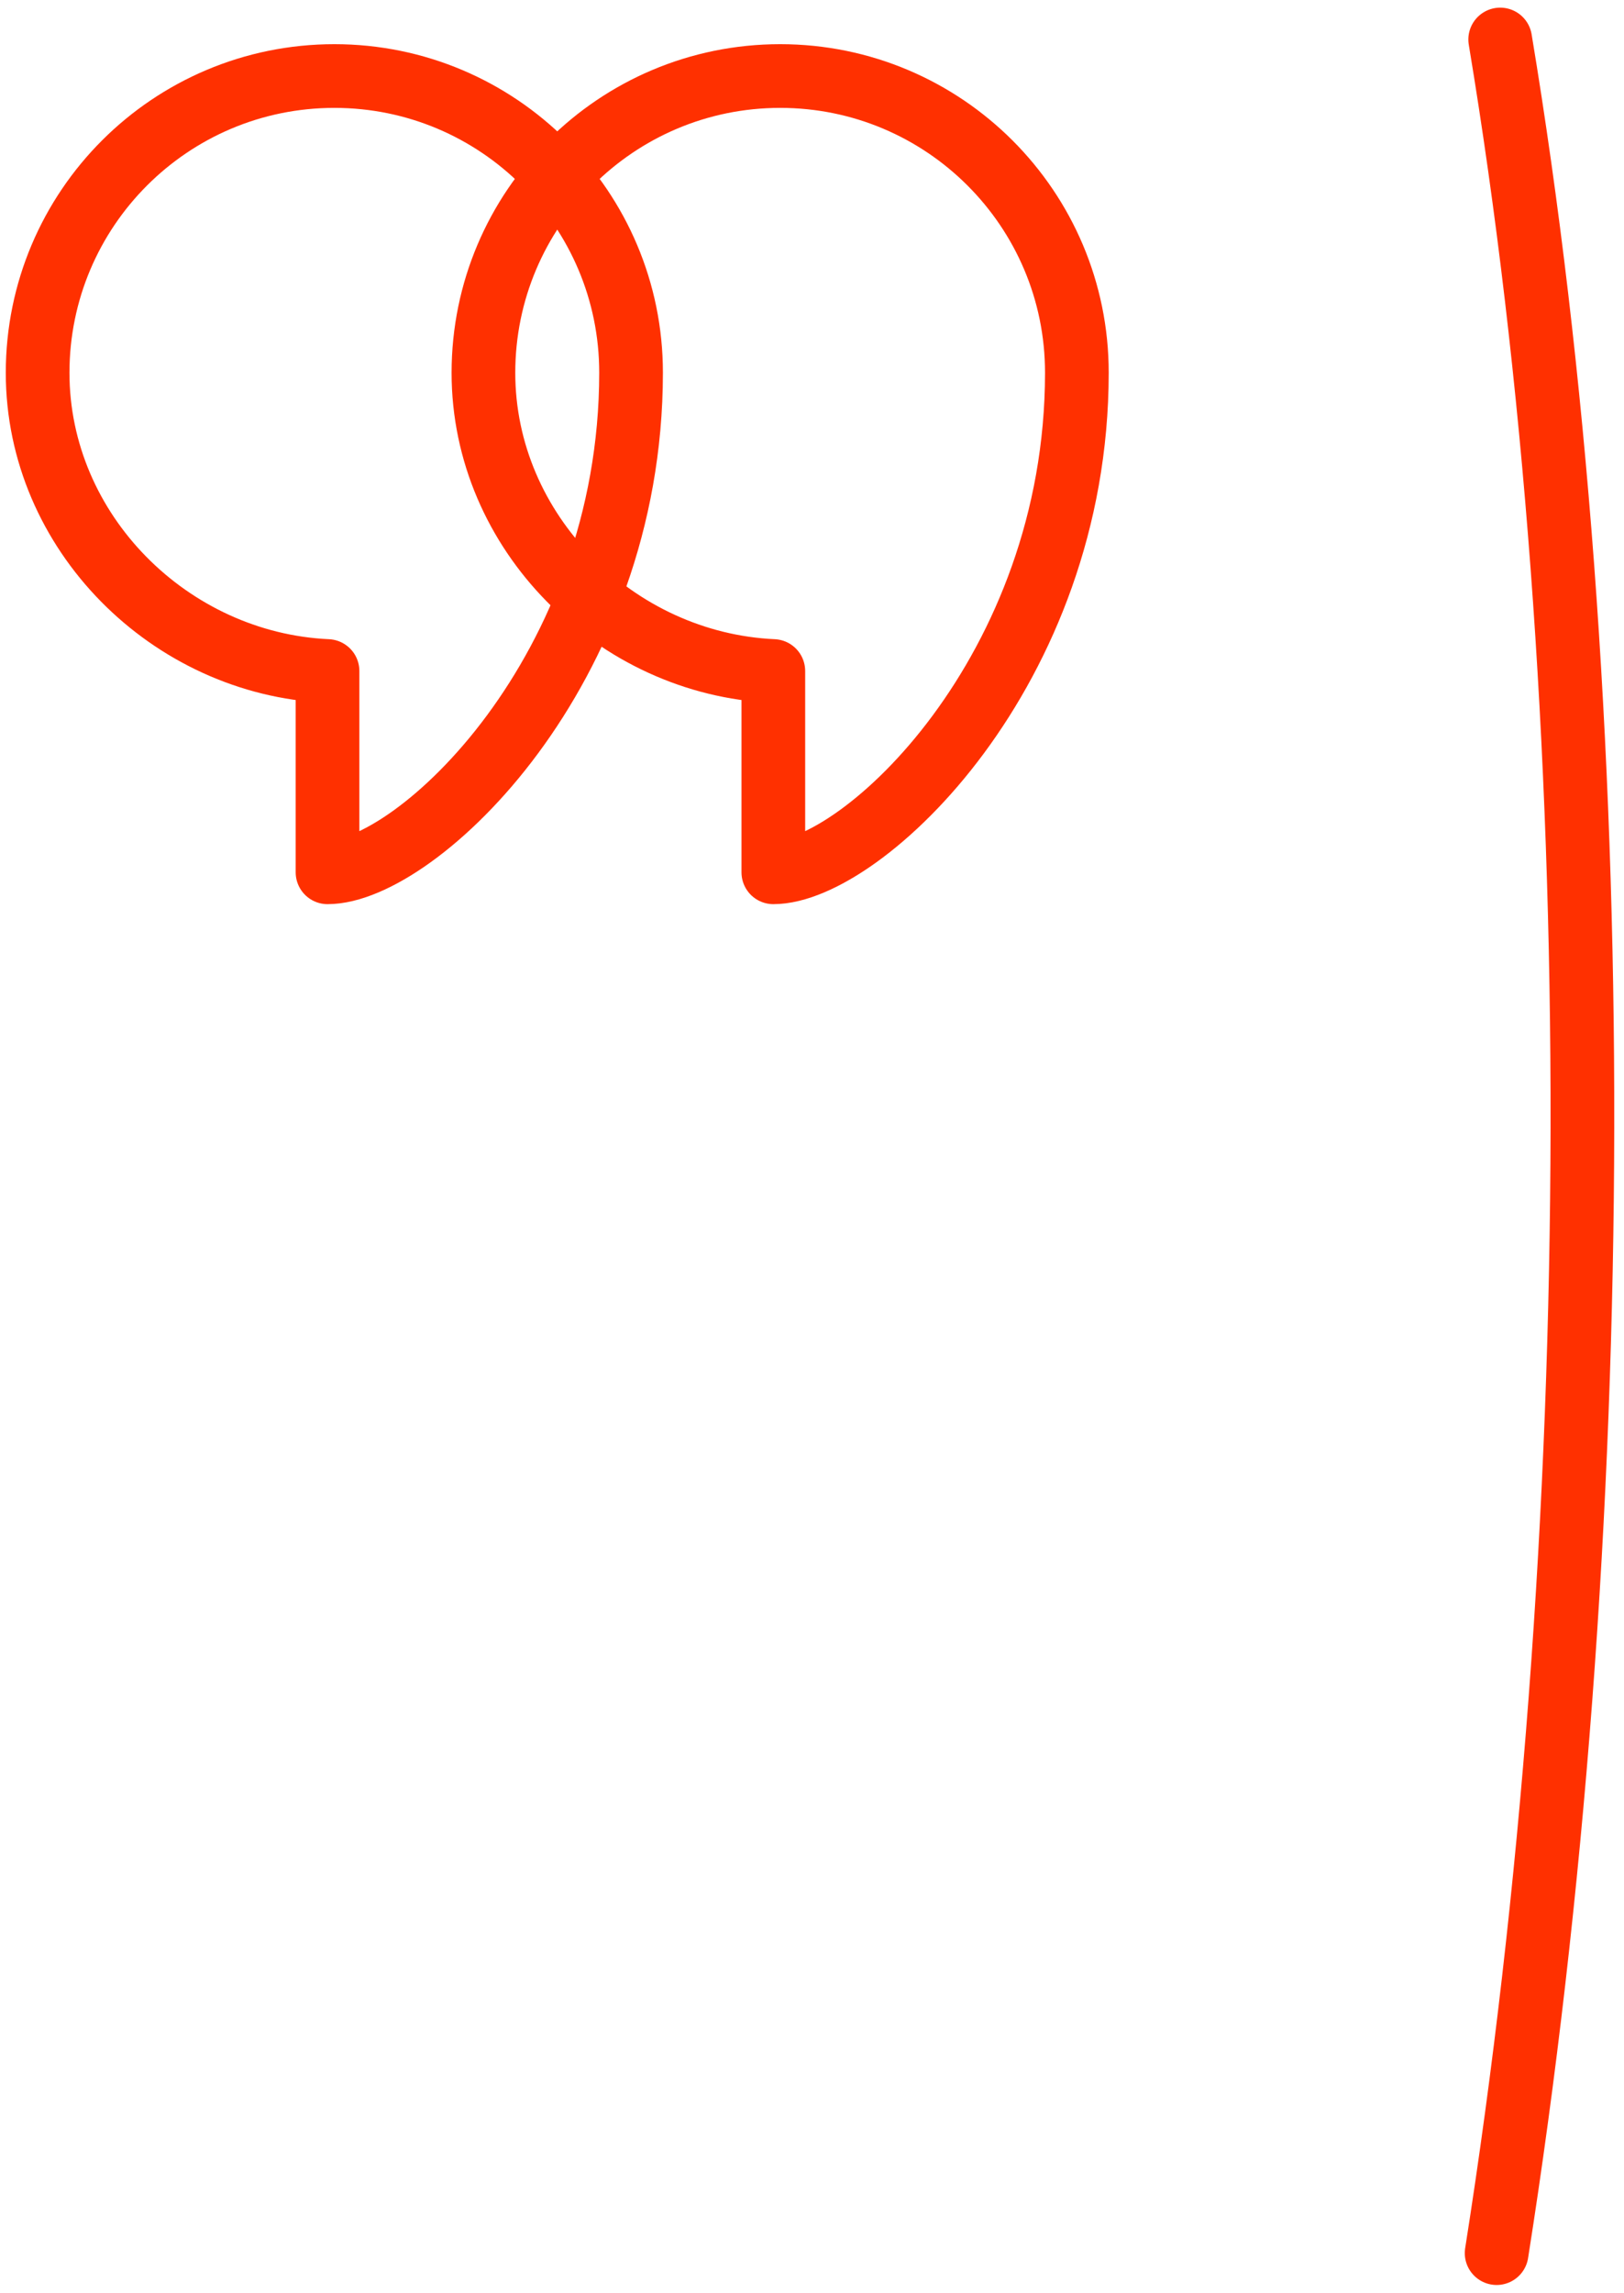 <svg width="102" height="144" viewBox="0 0 102 144" fill="none" xmlns="http://www.w3.org/2000/svg">
<path d="M39.636 23.41C39.629 42.135 26.141 54.774 20.571 54.774C20.571 53.488 20.571 42.563 20.571 42.135C10.677 41.687 2.363 33.416 2.363 23.41C2.363 13.118 10.707 4.774 21 4.774C31.293 4.774 39.64 13.118 39.636 23.41Z" stroke="#FF3000" stroke-width="4" stroke-linecap="round" stroke-linejoin="round"/>
<path d="M67.636 23.41C67.629 42.135 54.141 54.774 48.571 54.774C48.571 53.488 48.571 42.563 48.571 42.135C38.676 41.687 30.363 33.416 30.363 23.41C30.363 13.118 38.707 4.774 49 4.774C59.292 4.774 67.64 13.118 67.636 23.41Z" stroke="#FF3000" stroke-width="4" stroke-linecap="round" stroke-linejoin="round"/>
<path d="M94.224 2.48C101.194 44.411 101.098 96.466 94 141.48" stroke="#FF3000" stroke-width="4" stroke-linecap="round" stroke-linejoin="round"/>
</svg>
